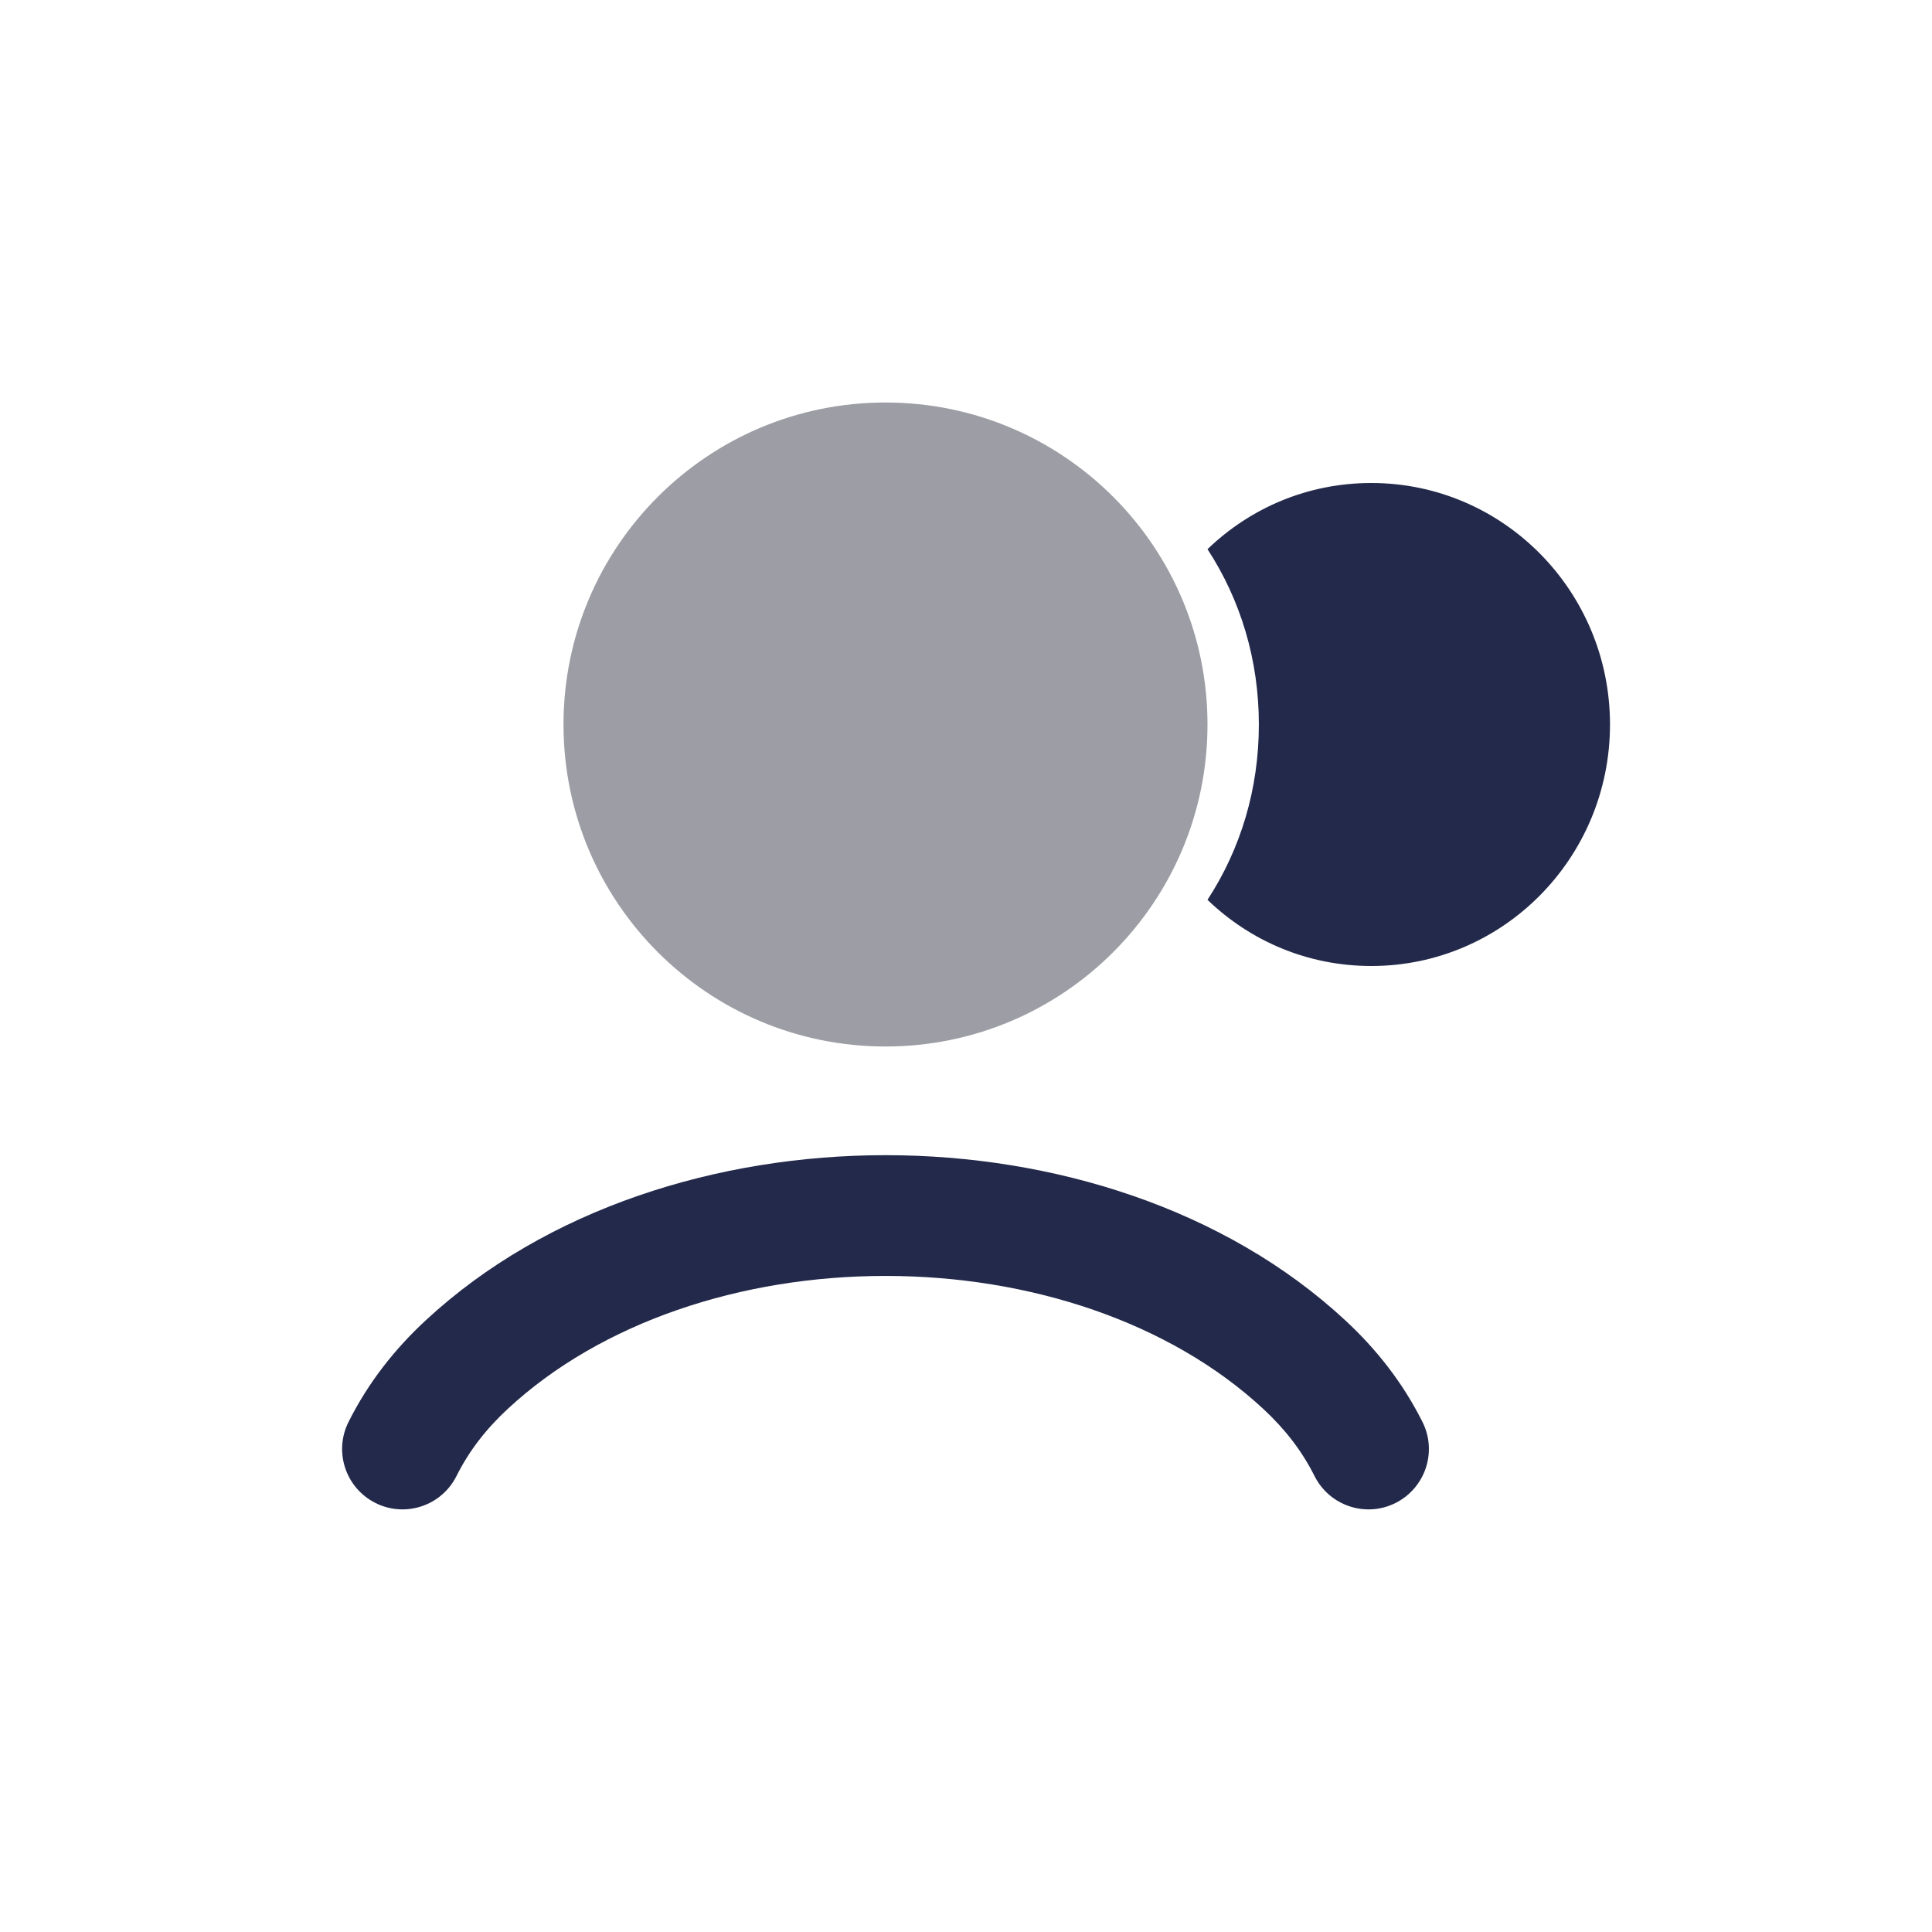 <svg width="24" height="24" viewBox="0 0 24 24" fill="none" xmlns="http://www.w3.org/2000/svg">
<path d="M15 9C15 11.209 13.209 13 11 13C8.791 13 7 11.209 7 9C7 6.791 8.791 5 11 5C13.209 5 15 6.791 15 9Z" fill="#9D9EA5"/>
<path d="M20 9C20 10.658 18.671 12 17.035 12C16.246 12 15.533 11.691 15 11.178C15.413 10.545 15.638 9.799 15.638 9C15.638 8.201 15.413 7.455 15 6.822C15.533 6.309 16.246 6 17.035 6C18.671 6 20 7.342 20 9Z" fill="#23294A"/>
<path fill-rule="evenodd" clip-rule="evenodd" d="M11 14.35C13.079 14.35 15.214 15.011 16.714 16.404C17.093 16.756 17.422 17.168 17.671 17.665C17.856 18.035 17.706 18.485 17.335 18.671C16.965 18.856 16.515 18.706 16.329 18.335C16.172 18.021 15.96 17.75 15.694 17.503C14.532 16.424 12.793 15.85 11 15.85C9.207 15.85 7.468 16.424 6.306 17.503C6.04 17.75 5.828 18.021 5.671 18.335C5.486 18.706 5.035 18.856 4.665 18.671C4.294 18.485 4.144 18.035 4.329 17.665C4.578 17.168 4.907 16.756 5.286 16.404C6.786 15.011 8.921 14.35 11 14.35Z" fill="#23294A"/>
</svg>
